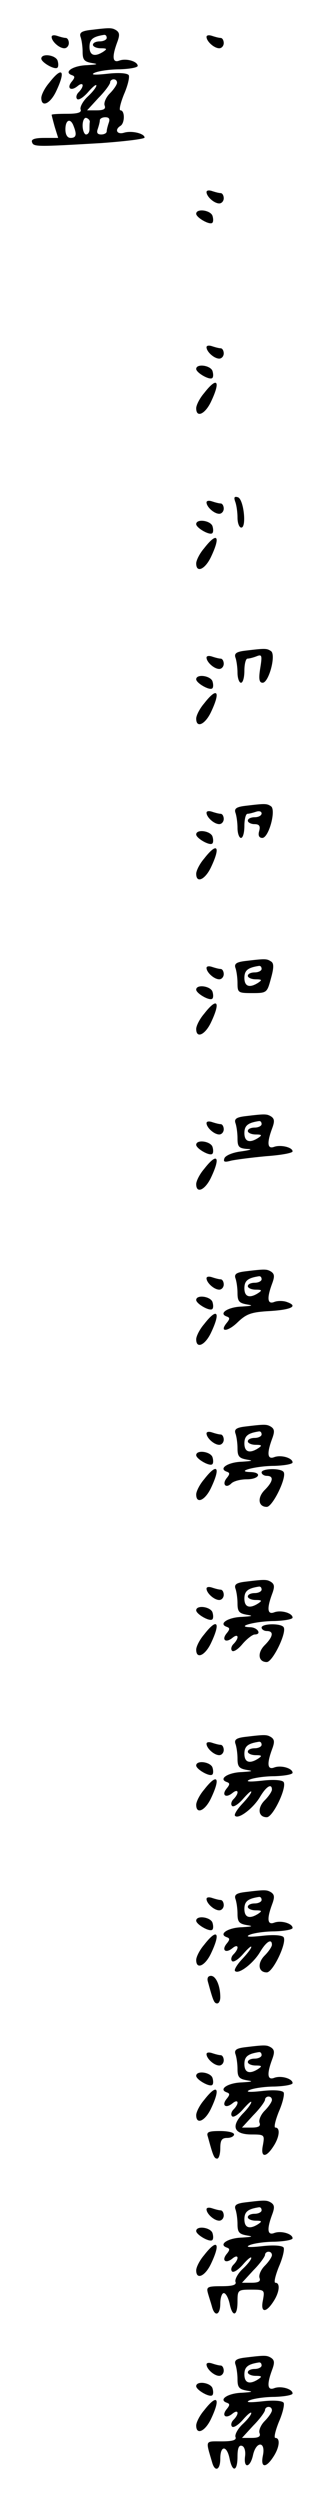 <?xml version="1.0" standalone="no"?>
<!DOCTYPE svg PUBLIC "-//W3C//DTD SVG 20010904//EN"
 "http://www.w3.org/TR/2001/REC-SVG-20010904/DTD/svg10.dtd">
<svg version="1.0" xmlns="http://www.w3.org/2000/svg"
 width="95pt" height="725pt" viewBox="0 0 95 725"
 preserveAspectRatio="xMidYMid meet">
<g transform="translate(0,725) scale(0.1,-0.1)"
fill="#000000" stroke="none">
<path d="M262 7163 c-25 -3 -32 -8 -28 -20 3 -8 6 -27 6 -43 0 -24 5 -29 28
-33 19 -3 15 -4 -15 -6 -40 -1 -70 -20 -44 -29 9 -3 9 -7 0 -18 -16 -19 -4
-30 16 -14 18 15 21 0 3 -18 -6 -6 -8 -15 -4 -19 4 -5 19 5 32 20 13 15 24 24
24 19 0 -5 -11 -19 -25 -32 -14 -13 -23 -30 -21 -37 4 -9 -7 -13 -39 -13 -25
0 -45 -1 -45 -3 0 -1 4 -17 9 -35 l10 -32 -41 0 c-27 0 -38 -4 -35 -12 4 -14
11 -14 200 -3 70 5 127 12 127 16 0 12 -38 21 -60 14 -20 -6 -28 9 -10 20 13
8 13 45 0 45 -5 0 0 21 10 46 11 25 17 50 14 56 -4 6 -29 8 -63 4 -37 -4 -49
-3 -36 3 11 5 44 10 73 10 28 1 52 5 52 10 0 13 -34 23 -54 15 -19 -7 -21 11
-6 52 8 21 8 29 -2 36 -13 8 -18 8 -76 1z m48 -23 c0 -5 -9 -10 -20 -10 -11 0
-20 -4 -20 -10 0 -5 10 -10 23 -10 18 0 19 -2 7 -10 -25 -16 -40 -11 -40 14 0
22 10 30 43 35 4 0 7 -3 7 -9z m30 -130 c0 -5 -9 -19 -21 -31 -11 -11 -18 -27
-15 -35 4 -10 -3 -14 -23 -14 l-28 0 33 36 c19 19 34 40 34 45 0 5 5 9 10 9 6
0 10 -4 10 -10z m-79 -113 c-1 -4 -1 -14 -1 -22 0 -8 -4 -15 -10 -15 -5 0 -10
12 -10 26 0 14 5 24 11 22 6 -2 10 -7 10 -11z m55 -3 c-3 -9 -6 -20 -6 -25 0
-5 -7 -9 -16 -9 -11 0 -14 5 -10 16 3 9 6 20 6 25 0 5 7 9 16 9 11 0 14 -5 10
-16z m-102 -10 c10 -25 7 -34 -9 -34 -9 0 -15 9 -15 25 0 28 15 34 24 9z"/>
<path d="M150 7143 c0 -13 22 -33 37 -33 7 0 13 7 13 15 0 8 -4 15 -9 15 -5 0
-16 3 -25 6 -9 3 -16 2 -16 -3z"/>
<path d="M600 7143 c0 -13 22 -33 37 -33 7 0 13 7 13 15 0 8 -4 15 -9 15 -5 0
-16 3 -25 6 -9 3 -16 2 -16 -3z"/>
<path d="M120 7080 c0 -11 40 -34 47 -26 3 3 3 12 0 21 -7 16 -47 21 -47 5z"/>
<path d="M143 7010 c-13 -15 -23 -35 -23 -44 0 -29 26 -17 43 19 29 61 18 74
-20 25z"/>
<path d="M600 6693 c0 -13 22 -33 37 -33 7 0 13 7 13 15 0 8 -4 15 -9 15 -5 0
-16 3 -25 6 -9 3 -16 2 -16 -3z"/>
<path d="M570 6630 c0 -11 40 -34 47 -26 3 3 3 12 0 21 -7 16 -47 21 -47 5z"/>
<path d="M600 6243 c0 -13 22 -33 37 -33 7 0 13 7 13 15 0 8 -4 15 -9 15 -5 0
-16 3 -25 6 -9 3 -16 2 -16 -3z"/>
<path d="M570 6180 c0 -11 40 -34 47 -26 3 3 3 12 0 21 -7 16 -47 21 -47 5z"/>
<path d="M593 6110 c-13 -15 -23 -35 -23 -44 0 -29 26 -17 43 19 29 61 18 74
-20 25z"/>
<path d="M683 5796 c4 -10 7 -31 7 -47 0 -16 5 -29 11 -29 16 0 7 83 -10 88
-10 3 -12 0 -8 -12z"/>
<path d="M600 5793 c0 -13 22 -33 37 -33 7 0 13 7 13 15 0 8 -4 15 -9 15 -5 0
-16 3 -25 6 -9 3 -16 2 -16 -3z"/>
<path d="M570 5730 c0 -11 40 -34 47 -26 3 3 3 12 0 21 -7 16 -47 21 -47 5z"/>
<path d="M593 5660 c-13 -15 -23 -35 -23 -44 0 -29 26 -17 43 19 29 61 18 74
-20 25z"/>
<path d="M712 5363 c-25 -3 -32 -8 -28 -20 3 -8 6 -28 6 -44 0 -16 5 -29 10
-29 6 0 10 16 10 35 0 19 4 35 9 35 5 0 17 3 27 7 15 6 16 2 10 -35 -5 -31 -3
-42 7 -42 18 0 40 82 24 92 -12 8 -17 8 -75 1z"/>
<path d="M600 5343 c0 -13 22 -33 37 -33 7 0 13 7 13 15 0 8 -4 15 -9 15 -5 0
-16 3 -25 6 -9 3 -16 2 -16 -3z"/>
<path d="M570 5280 c0 -11 40 -34 47 -26 3 3 3 12 0 21 -7 16 -47 21 -47 5z"/>
<path d="M593 5210 c-13 -15 -23 -35 -23 -44 0 -29 26 -17 43 19 29 61 18 74
-20 25z"/>
<path d="M712 4913 c-25 -3 -32 -8 -28 -20 3 -8 6 -28 6 -44 0 -16 5 -29 10
-29 6 0 10 16 10 35 0 19 4 35 9 35 5 0 16 3 25 6 9 3 16 1 16 -5 0 -6 -9 -11
-20 -11 -11 0 -20 -4 -20 -10 0 -5 9 -10 19 -10 14 0 18 -5 14 -20 -4 -13 0
-20 9 -20 19 0 41 82 25 92 -12 8 -17 8 -75 1z"/>
<path d="M600 4893 c0 -13 22 -33 37 -33 7 0 13 7 13 15 0 8 -4 15 -9 15 -5 0
-16 3 -25 6 -9 3 -16 2 -16 -3z"/>
<path d="M570 4830 c0 -11 40 -34 47 -26 3 3 3 12 0 21 -7 16 -47 21 -47 5z"/>
<path d="M593 4760 c-13 -15 -23 -35 -23 -44 0 -29 26 -17 43 19 29 61 18 74
-20 25z"/>
<path d="M712 4463 c-25 -3 -32 -8 -28 -20 3 -8 6 -28 6 -44 0 -28 2 -29 43
-29 42 0 43 1 54 42 9 32 9 45 0 50 -12 8 -17 8 -75 1z m48 -23 c0 -5 -9 -10
-20 -10 -11 0 -20 -4 -20 -10 0 -5 10 -10 23 -10 18 0 19 -2 7 -10 -25 -16
-40 -11 -40 14 0 22 10 30 43 35 4 0 7 -3 7 -9z"/>
<path d="M600 4443 c0 -13 22 -33 37 -33 7 0 13 7 13 15 0 8 -4 15 -9 15 -5 0
-16 3 -25 6 -9 3 -16 2 -16 -3z"/>
<path d="M570 4380 c0 -11 40 -34 47 -26 3 3 3 12 0 21 -7 16 -47 21 -47 5z"/>
<path d="M593 4310 c-13 -15 -23 -35 -23 -44 0 -29 26 -17 43 19 29 61 18 74
-20 25z"/>
<path d="M712 4013 c-25 -3 -32 -8 -28 -20 3 -8 6 -28 6 -44 0 -25 4 -29 28
-31 17 0 11 -3 -17 -7 -25 -3 -46 -12 -49 -20 -4 -11 1 -12 19 -7 13 3 59 9
102 13 42 3 77 9 77 14 0 12 -35 20 -54 13 -19 -7 -21 11 -6 52 8 21 8 29 -2
36 -13 8 -18 8 -76 1z m48 -23 c0 -5 -9 -10 -20 -10 -11 0 -20 -4 -20 -10 0
-5 10 -10 23 -10 18 0 19 -2 7 -10 -25 -16 -40 -11 -40 14 0 22 10 30 43 35 4
0 7 -3 7 -9z"/>
<path d="M600 3993 c0 -13 22 -33 37 -33 7 0 13 7 13 15 0 8 -4 15 -9 15 -5 0
-16 3 -25 6 -9 3 -16 2 -16 -3z"/>
<path d="M570 3930 c0 -11 40 -34 47 -26 3 3 3 12 0 21 -7 16 -47 21 -47 5z"/>
<path d="M593 3860 c-13 -15 -23 -35 -23 -44 0 -29 26 -17 43 19 29 61 18 74
-20 25z"/>
<path d="M712 3563 c-25 -3 -32 -8 -28 -20 3 -8 6 -27 6 -43 0 -24 5 -29 28
-33 19 -3 15 -4 -15 -6 -40 -1 -70 -20 -44 -29 9 -3 9 -7 0 -18 -23 -28 2 -27
31 1 26 25 40 30 95 33 64 4 83 15 46 27 -10 3 -26 3 -35 -1 -19 -7 -21 11 -6
52 8 21 8 29 -2 36 -13 8 -18 8 -76 1z m48 -23 c0 -5 -9 -10 -20 -10 -11 0
-20 -4 -20 -10 0 -5 10 -10 23 -10 18 0 19 -2 7 -10 -25 -16 -40 -11 -40 14 0
22 10 30 43 35 4 0 7 -3 7 -9z"/>
<path d="M600 3543 c0 -13 22 -33 37 -33 7 0 13 7 13 15 0 8 -4 15 -9 15 -5 0
-16 3 -25 6 -9 3 -16 2 -16 -3z"/>
<path d="M570 3480 c0 -11 40 -34 47 -26 3 3 3 12 0 21 -7 16 -47 21 -47 5z"/>
<path d="M593 3410 c-13 -15 -23 -35 -23 -44 0 -29 26 -17 43 19 29 61 18 74
-20 25z"/>
<path d="M712 3113 c-25 -3 -32 -8 -28 -20 3 -8 6 -27 6 -43 0 -24 5 -29 28
-33 19 -3 15 -4 -15 -6 -40 -1 -70 -20 -44 -29 9 -3 9 -7 0 -18 -15 -18 -3
-32 13 -16 7 7 27 12 45 12 36 0 46 20 11 21 -47 1 15 18 70 18 28 1 52 5 52
10 0 13 -34 23 -54 15 -19 -7 -21 11 -6 52 8 21 8 29 -2 36 -13 8 -18 8 -76 1z
m48 -23 c0 -5 -9 -10 -20 -10 -11 0 -20 -4 -20 -10 0 -5 10 -10 23 -10 18 0
19 -2 7 -10 -25 -16 -40 -11 -40 14 0 22 10 30 43 35 4 0 7 -3 7 -9z"/>
<path d="M600 3093 c0 -13 22 -33 37 -33 7 0 13 7 13 15 0 8 -4 15 -9 15 -5 0
-16 3 -25 6 -9 3 -16 2 -16 -3z"/>
<path d="M570 3030 c0 -11 40 -34 47 -26 3 3 3 12 0 21 -7 16 -47 21 -47 5z"/>
<path d="M593 2960 c-13 -15 -23 -35 -23 -44 0 -29 26 -17 43 19 29 61 18 74
-20 25z"/>
<path d="M760 2980 c0 -5 7 -10 15 -10 21 0 19 -16 -6 -41 -22 -22 -19 -49 6
-49 17 0 59 86 49 101 -7 12 -64 11 -64 -1z"/>
<path d="M712 2663 c-25 -3 -32 -8 -28 -20 3 -8 6 -27 6 -43 0 -24 5 -29 28
-33 19 -3 15 -4 -15 -6 -40 -1 -70 -20 -44 -29 9 -3 9 -7 0 -18 -16 -19 -4
-30 16 -14 18 15 21 0 3 -18 -6 -6 -8 -15 -4 -19 4 -5 18 4 31 20 13 15 29 27
35 27 21 0 9 20 -12 21 -47 1 15 18 70 18 28 1 52 5 52 10 0 13 -34 23 -54 15
-19 -7 -21 11 -6 52 8 21 8 29 -2 36 -13 8 -18 8 -76 1z m48 -23 c0 -5 -9 -10
-20 -10 -11 0 -20 -4 -20 -10 0 -5 10 -10 23 -10 18 0 19 -2 7 -10 -25 -16
-40 -11 -40 14 0 22 10 30 43 35 4 0 7 -3 7 -9z"/>
<path d="M600 2643 c0 -13 22 -33 37 -33 7 0 13 7 13 15 0 8 -4 15 -9 15 -5 0
-16 3 -25 6 -9 3 -16 2 -16 -3z"/>
<path d="M570 2580 c0 -11 40 -34 47 -26 3 3 3 12 0 21 -7 16 -47 21 -47 5z"/>
<path d="M593 2510 c-13 -15 -23 -35 -23 -44 0 -29 26 -17 43 19 29 61 18 74
-20 25z"/>
<path d="M760 2530 c0 -5 7 -10 15 -10 21 0 19 -16 -6 -41 -22 -22 -19 -49 6
-49 17 0 59 86 49 101 -7 12 -64 11 -64 -1z"/>
<path d="M712 2213 c-25 -3 -32 -8 -28 -20 3 -8 6 -27 6 -43 0 -24 5 -29 28
-33 19 -3 15 -4 -15 -6 -40 -1 -70 -20 -44 -29 9 -3 9 -7 0 -18 -16 -19 -4
-30 16 -14 18 15 21 0 3 -18 -6 -6 -8 -15 -4 -19 4 -5 19 5 32 20 13 15 24 25
24 21 0 -5 -12 -20 -27 -36 -14 -15 -24 -31 -20 -34 10 -11 54 23 73 56 18 30
34 39 34 20 0 -5 -9 -19 -21 -31 -22 -22 -19 -49 6 -49 18 0 59 86 49 102 -4
6 -29 8 -63 4 -37 -4 -49 -3 -36 3 11 5 44 10 73 10 28 1 52 5 52 10 0 13 -34
23 -54 15 -19 -7 -21 11 -6 52 8 21 8 29 -2 36 -13 8 -18 8 -76 1z m48 -23 c0
-5 -9 -10 -20 -10 -11 0 -20 -4 -20 -10 0 -5 10 -10 23 -10 18 0 19 -2 7 -10
-25 -16 -40 -11 -40 14 0 22 10 30 43 35 4 0 7 -3 7 -9z"/>
<path d="M600 2193 c0 -13 22 -33 37 -33 7 0 13 7 13 15 0 8 -4 15 -9 15 -5 0
-16 3 -25 6 -9 3 -16 2 -16 -3z"/>
<path d="M570 2130 c0 -11 40 -34 47 -26 3 3 3 12 0 21 -7 16 -47 21 -47 5z"/>
<path d="M593 2060 c-13 -15 -23 -35 -23 -44 0 -29 26 -17 43 19 29 61 18 74
-20 25z"/>
<path d="M712 1763 c-25 -3 -32 -8 -28 -20 3 -8 6 -27 6 -43 0 -24 5 -29 28
-33 19 -3 15 -4 -15 -6 -40 -1 -70 -20 -44 -29 9 -3 9 -7 0 -18 -16 -19 -4
-30 16 -14 18 15 21 0 3 -18 -6 -6 -8 -15 -4 -19 4 -5 19 5 32 20 13 15 24 25
24 21 0 -5 -12 -20 -27 -36 -14 -15 -24 -31 -20 -34 10 -11 54 23 73 56 18 30
34 39 34 20 0 -5 -9 -19 -21 -31 -22 -22 -19 -49 6 -49 18 0 59 86 49 102 -4
6 -29 8 -63 4 -37 -4 -49 -3 -36 3 11 5 44 10 73 10 28 1 52 5 52 10 0 13 -34
23 -54 15 -19 -7 -21 11 -6 52 8 21 8 29 -2 36 -13 8 -18 8 -76 1z m48 -23 c0
-5 -9 -10 -20 -10 -11 0 -20 -4 -20 -10 0 -5 10 -10 23 -10 18 0 19 -2 7 -10
-25 -16 -40 -11 -40 14 0 22 10 30 43 35 4 0 7 -3 7 -9z"/>
<path d="M600 1743 c0 -13 22 -33 37 -33 7 0 13 7 13 15 0 8 -4 15 -9 15 -5 0
-16 3 -25 6 -9 3 -16 2 -16 -3z"/>
<path d="M570 1680 c0 -11 40 -34 47 -26 3 3 3 12 0 21 -7 16 -47 21 -47 5z"/>
<path d="M593 1610 c-13 -15 -23 -35 -23 -44 0 -29 26 -17 43 19 29 61 18 74
-20 25z"/>
<path d="M604 1503 c15 -55 18 -63 27 -63 5 0 9 8 9 18 0 34 -13 62 -27 62 -9
0 -12 -7 -9 -17z"/>
<path d="M712 1313 c-25 -3 -32 -8 -28 -20 3 -8 6 -27 6 -43 0 -24 5 -29 28
-33 19 -3 15 -4 -15 -6 -40 -1 -70 -20 -44 -29 9 -3 9 -7 0 -18 -16 -19 -4
-30 16 -14 18 15 21 0 3 -18 -6 -6 -8 -15 -4 -19 4 -5 19 5 32 20 13 15 24 25
24 21 0 -5 -11 -20 -25 -34 -35 -37 -25 -60 26 -60 37 0 38 -1 33 -30 -8 -37
8 -39 30 -5 18 27 21 55 6 55 -5 0 0 21 10 46 11 25 17 50 14 56 -4 6 -29 8
-63 4 -37 -4 -49 -3 -36 3 11 5 44 10 73 10 28 1 52 5 52 10 0 13 -34 23 -54
15 -19 -7 -21 11 -6 52 8 21 8 29 -2 36 -13 8 -18 8 -76 1z m48 -23 c0 -5 -9
-10 -20 -10 -11 0 -20 -4 -20 -10 0 -5 10 -10 23 -10 18 0 19 -2 7 -10 -25
-16 -40 -11 -40 14 0 22 10 30 43 35 4 0 7 -3 7 -9z m30 -130 c0 -5 -9 -19
-21 -31 -11 -11 -18 -27 -15 -35 4 -10 -3 -14 -23 -14 l-28 0 33 36 c19 19 34
40 34 45 0 5 5 9 10 9 6 0 10 -4 10 -10z"/>
<path d="M600 1293 c0 -13 22 -33 37 -33 7 0 13 7 13 15 0 8 -4 15 -9 15 -5 0
-16 3 -25 6 -9 3 -16 2 -16 -3z"/>
<path d="M570 1230 c0 -11 40 -34 47 -26 3 3 3 12 0 21 -7 16 -47 21 -47 5z"/>
<path d="M593 1160 c-13 -15 -23 -35 -23 -44 0 -29 26 -17 43 19 29 61 18 74
-20 25z"/>
<path d="M604 1053 c15 -55 18 -63 27 -63 5 0 9 14 9 30 0 23 4 30 20 30 11 0
20 5 20 10 0 6 -18 10 -41 10 -34 0 -40 -3 -35 -17z"/>
<path d="M712 863 c-25 -3 -32 -8 -28 -20 3 -8 6 -27 6 -43 0 -24 5 -29 28
-33 19 -3 15 -4 -15 -6 -40 -1 -70 -20 -44 -29 9 -3 9 -7 0 -18 -16 -19 -4
-30 16 -14 18 15 21 0 3 -18 -6 -6 -8 -15 -4 -19 4 -5 19 5 32 20 13 15 24 24
24 19 0 -5 -11 -19 -25 -32 -14 -13 -23 -30 -21 -37 4 -9 -7 -13 -40 -13 -41
0 -45 -2 -40 -20 3 -11 9 -29 12 -40 8 -30 24 -24 24 10 0 17 5 30 10 30 6 0
13 -13 17 -30 8 -41 23 -38 23 5 0 34 1 35 40 35 39 0 39 -1 34 -30 -8 -37 8
-39 30 -5 18 27 21 55 6 55 -5 0 0 21 10 46 11 25 17 50 14 56 -4 6 -29 8 -63
4 -37 -4 -49 -3 -36 3 11 5 44 10 73 10 28 1 52 5 52 10 0 13 -34 23 -54 15
-19 -7 -21 11 -6 52 8 21 8 29 -2 36 -13 8 -18 8 -76 1z m48 -23 c0 -5 -9 -10
-20 -10 -11 0 -20 -4 -20 -10 0 -5 10 -10 23 -10 18 0 19 -2 7 -10 -25 -16
-40 -11 -40 14 0 22 10 30 43 35 4 0 7 -3 7 -9z m30 -130 c0 -5 -9 -19 -21
-31 -11 -11 -18 -27 -15 -35 4 -10 -3 -14 -23 -14 l-28 0 33 36 c19 19 34 40
34 45 0 5 5 9 10 9 6 0 10 -4 10 -10z"/>
<path d="M600 843 c0 -13 22 -33 37 -33 7 0 13 7 13 15 0 8 -4 15 -9 15 -5 0
-16 3 -25 6 -9 3 -16 2 -16 -3z"/>
<path d="M570 780 c0 -11 40 -34 47 -26 3 3 3 12 0 21 -7 16 -47 21 -47 5z"/>
<path d="M593 710 c-13 -15 -23 -35 -23 -44 0 -29 26 -17 43 19 29 61 18 74
-20 25z"/>
<path d="M712 413 c-25 -3 -32 -8 -28 -20 3 -8 6 -27 6 -43 0 -24 5 -29 28
-33 19 -3 15 -4 -15 -6 -40 -1 -70 -20 -44 -29 9 -3 9 -7 0 -18 -16 -19 -4
-30 16 -14 18 15 21 0 3 -18 -6 -6 -8 -15 -4 -19 4 -5 19 5 32 20 13 15 24 24
24 19 0 -5 -11 -19 -25 -32 -14 -13 -23 -30 -21 -37 4 -9 -7 -13 -40 -13 -49
0 -47 5 -28 -60 8 -30 24 -24 24 10 0 39 19 39 27 0 8 -41 23 -38 23 6 0 24 4
34 13 31 7 -2 11 -15 9 -30 -5 -37 15 -34 23 3 9 41 37 41 29 0 -8 -37 8 -39
30 -5 18 27 21 55 6 55 -5 0 0 21 10 46 11 25 17 50 14 56 -4 6 -29 8 -63 4
-37 -4 -49 -3 -36 3 11 5 44 10 73 10 28 1 52 5 52 10 0 13 -34 23 -54 15 -19
-7 -21 11 -6 52 8 21 8 29 -2 36 -13 8 -18 8 -76 1z m48 -23 c0 -5 -9 -10 -20
-10 -11 0 -20 -4 -20 -10 0 -5 10 -10 23 -10 18 0 19 -2 7 -10 -25 -16 -40
-11 -40 14 0 22 10 30 43 35 4 0 7 -3 7 -9z m30 -130 c0 -5 -9 -19 -21 -31
-11 -11 -18 -27 -15 -35 4 -10 -3 -14 -23 -14 l-28 0 33 36 c19 19 34 40 34
45 0 5 5 9 10 9 6 0 10 -4 10 -10z"/>
<path d="M600 393 c0 -13 22 -33 37 -33 7 0 13 7 13 15 0 8 -4 15 -9 15 -5 0
-16 3 -25 6 -9 3 -16 2 -16 -3z"/>
<path d="M570 330 c0 -11 40 -34 47 -26 3 3 3 12 0 21 -7 16 -47 21 -47 5z"/>
<path d="M593 260 c-13 -15 -23 -35 -23 -44 0 -29 26 -17 43 19 29 61 18 74
-20 25z"/>
</g>
</svg>

